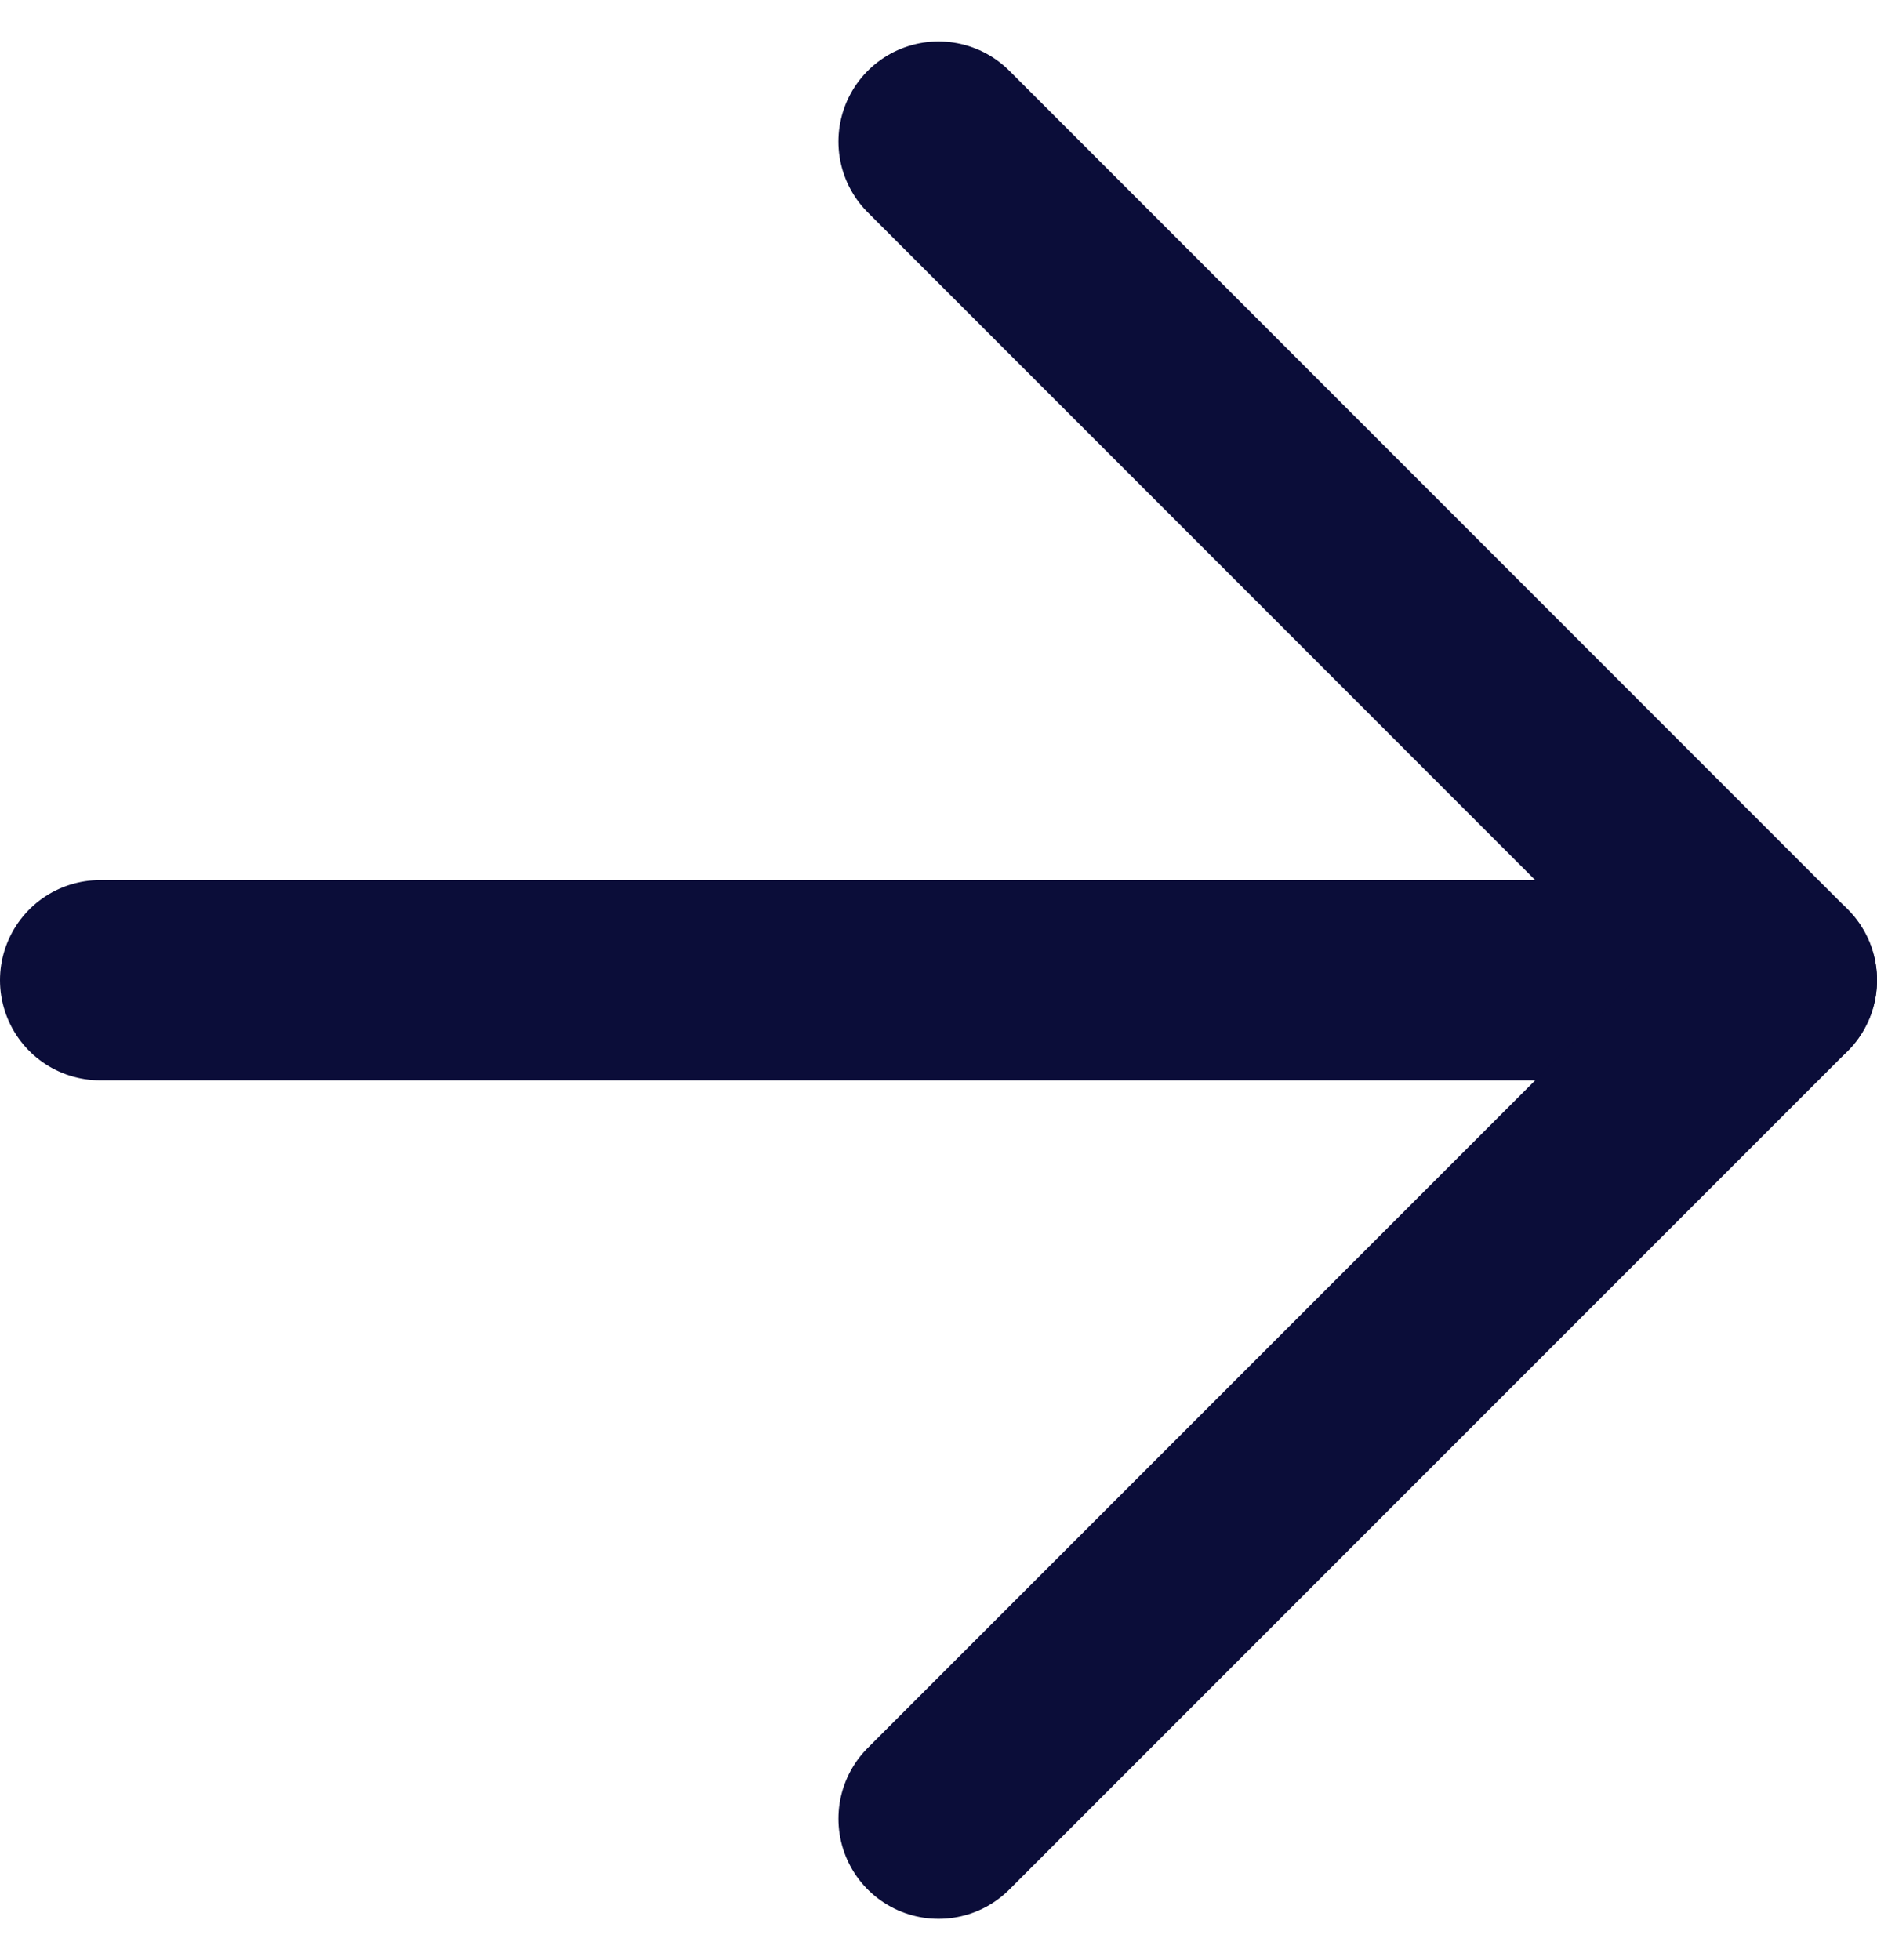 <svg xmlns="http://www.w3.org/2000/svg" width="18.749" height="19.577" viewBox="0 0 18.749 19.577">
  <g id="Icon_feather-arrow-left" data-name="Icon feather-arrow-left" transform="translate(17.749 18.163) rotate(180)">
    <path id="Path_6" data-name="Path 6" d="M16.749,0H0" transform="translate(0 8.374)" fill="none" stroke="#0b0d39" stroke-linecap="round" stroke-linejoin="round" stroke-width="2"/>
    <path id="Path_7" data-name="Path 7" d="M8.374,16.749,0,8.374,8.374,0" transform="translate(0 0)" fill="none" stroke="#0b0d39" stroke-linecap="round" stroke-linejoin="round" stroke-width="2"/>
  </g>
</svg>
